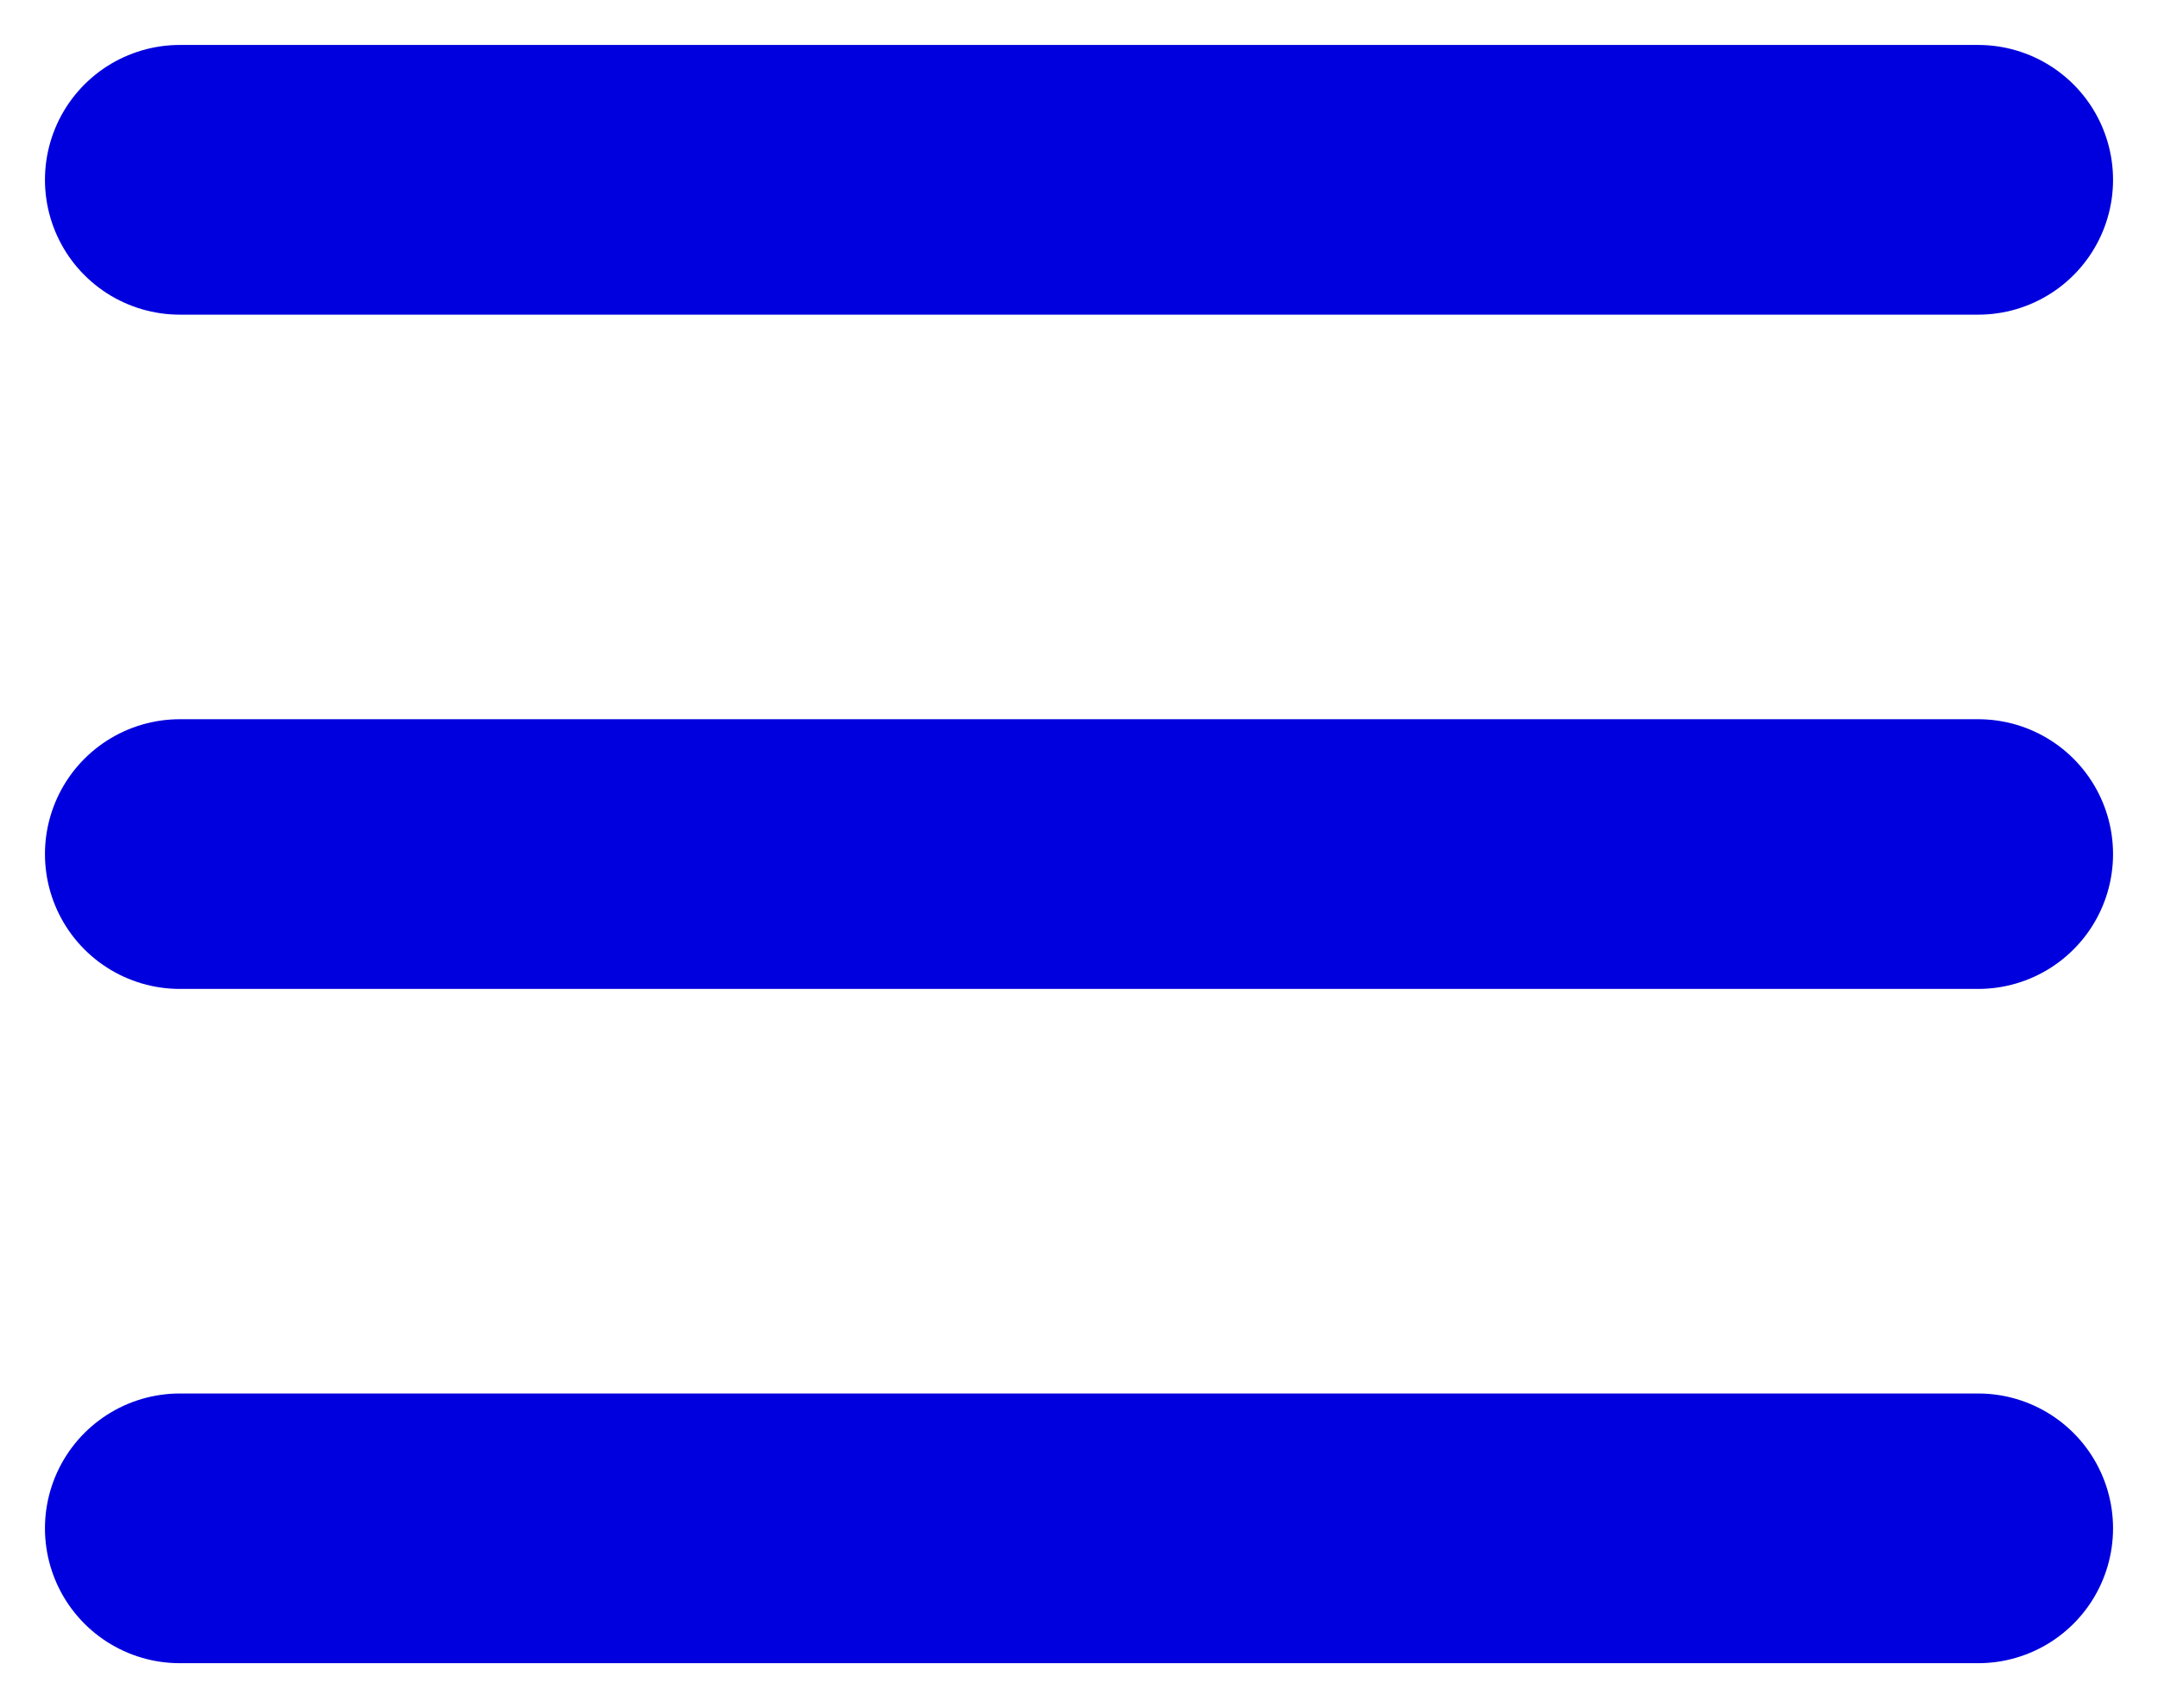 <svg width="24" height="19" viewBox="0 0 24 19" fill="none" xmlns="http://www.w3.org/2000/svg">
<path d="M2 17H22M2 9.5H22M2 2H22" stroke="#0000DE" stroke-width="3" stroke-linecap="round" stroke-linejoin="round"/>
</svg>
